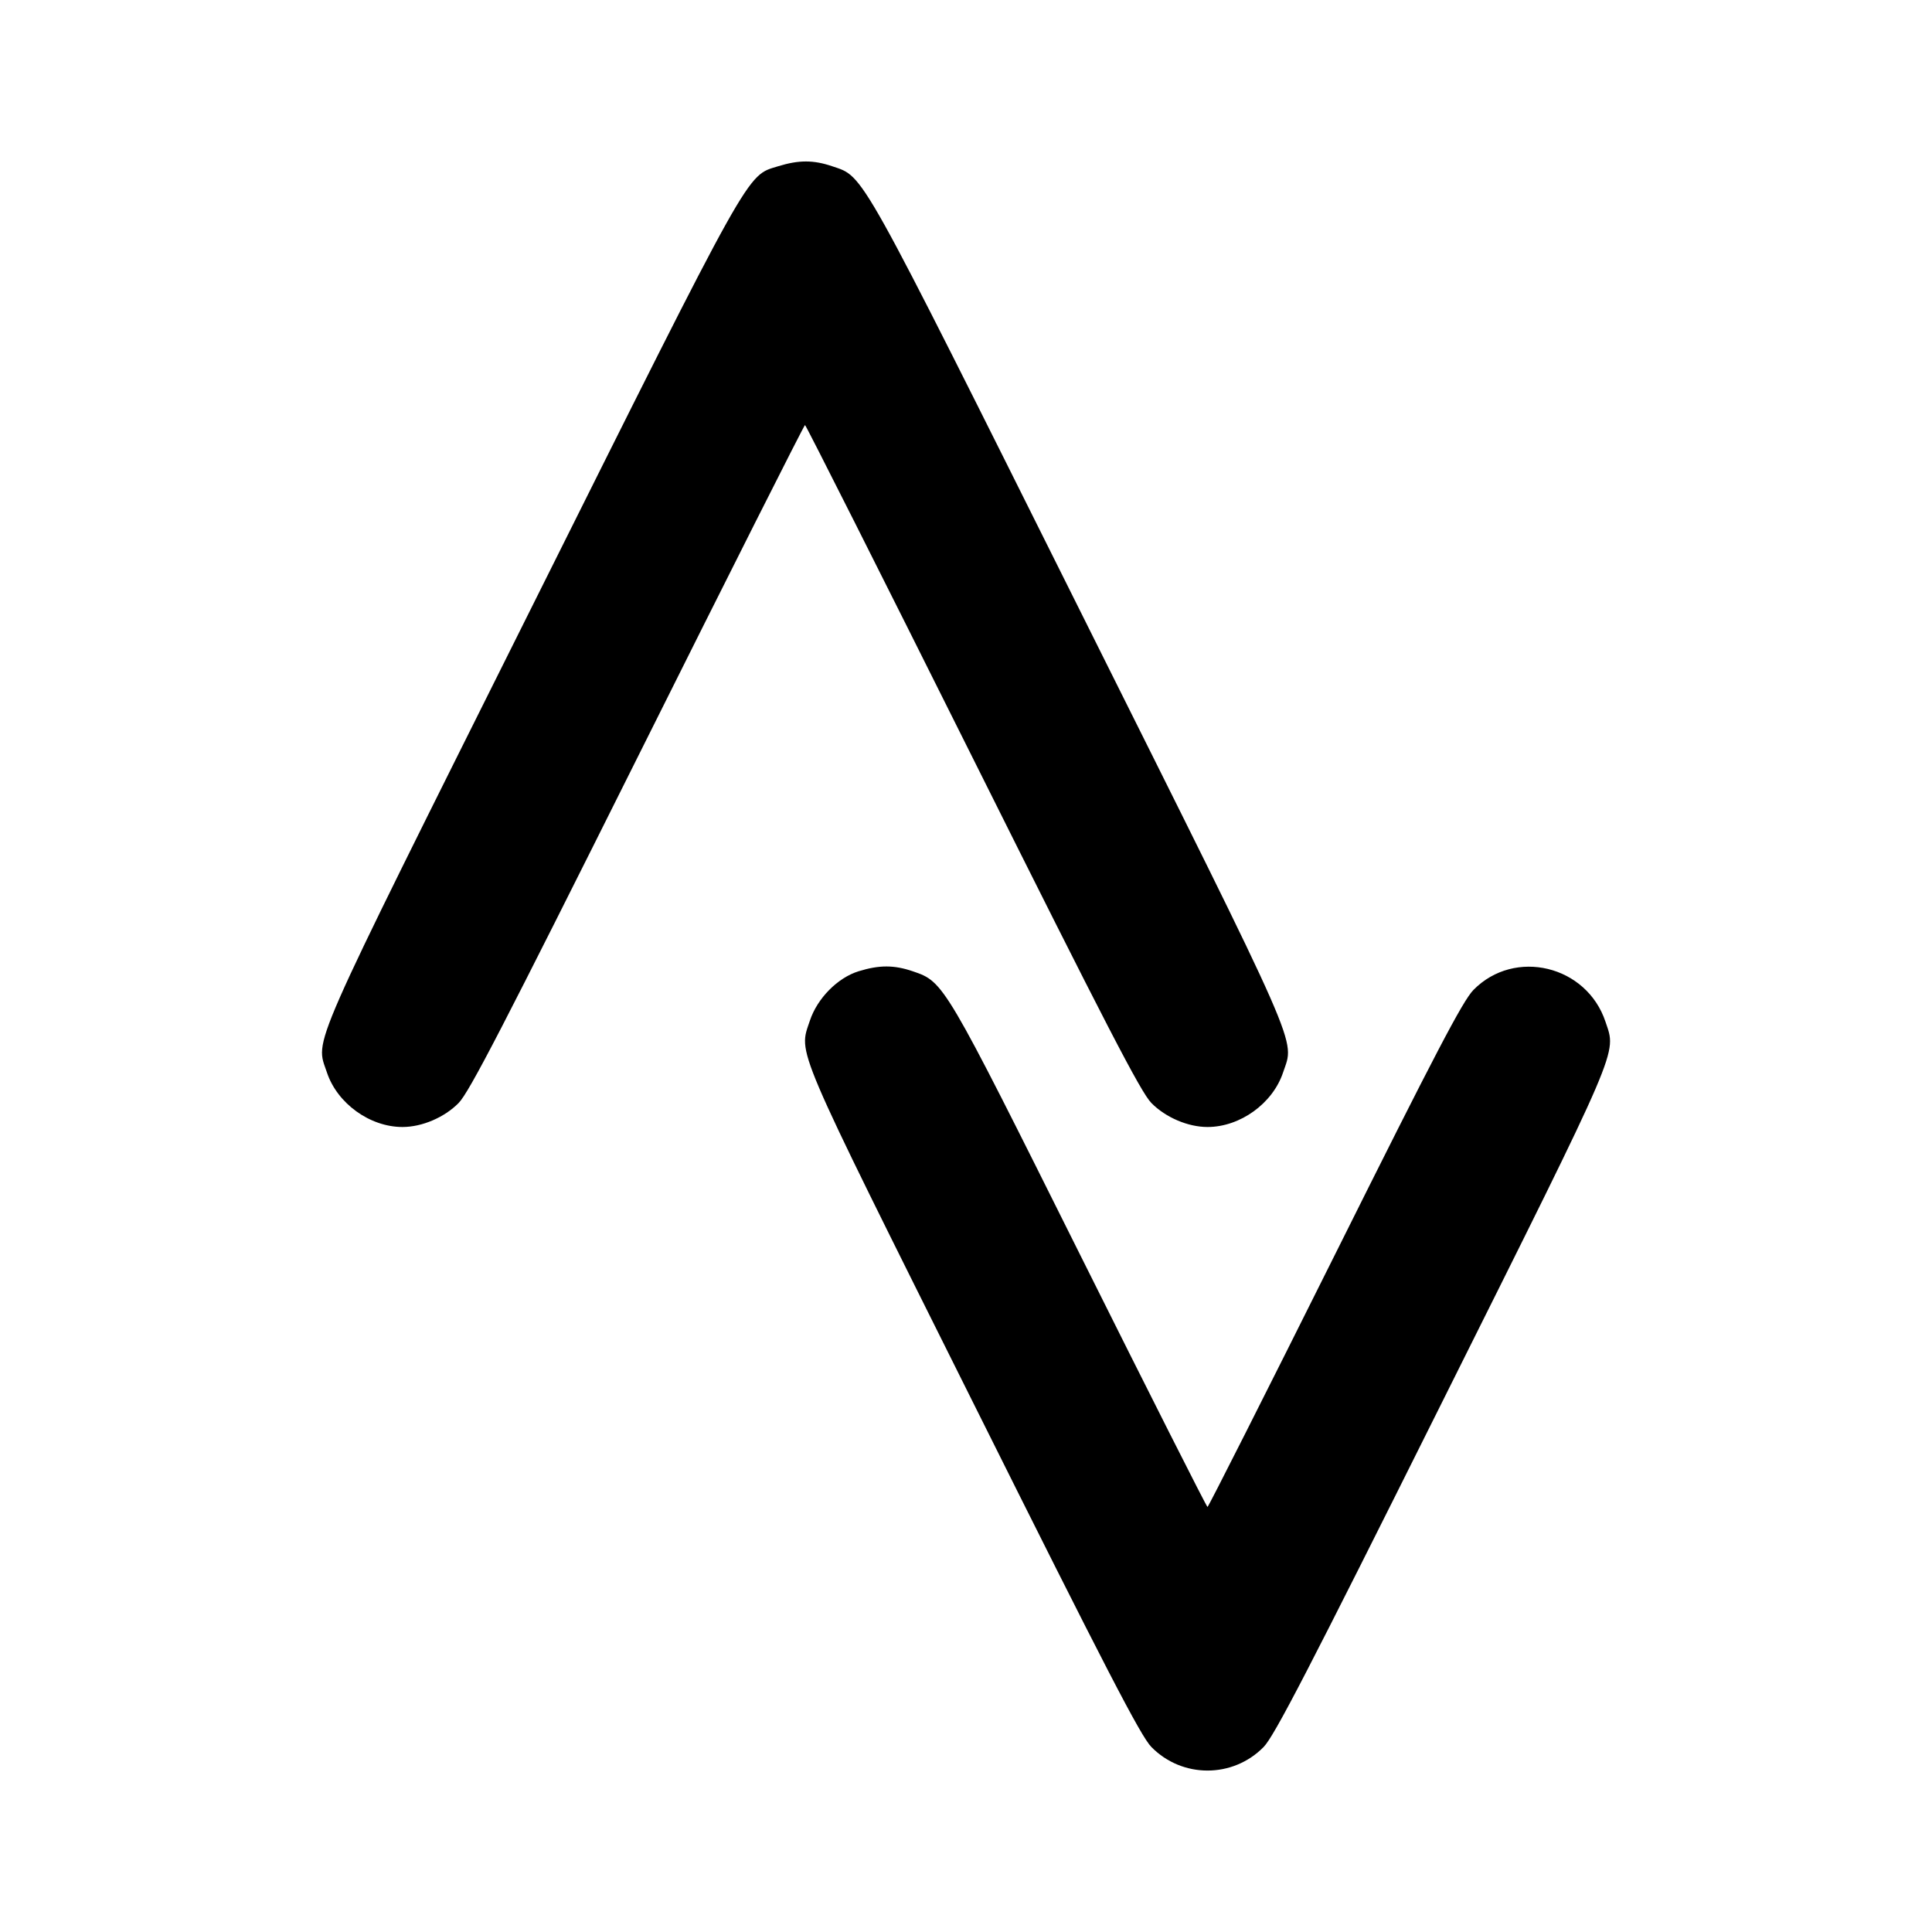 <svg xmlns="http://www.w3.org/2000/svg" width="24" height="24" viewBox="0 0 24 24" fill="none" stroke="currentColor" stroke-width="2" stroke-linecap="round" stroke-linejoin="round"><path d="M9.667 2.065 C 9.268 2.188,9.365 2.014,6.585 7.583 C 3.793 13.177,3.918 12.892,4.061 13.322 C 4.189 13.707,4.594 14.000,5.000 14.000 C 5.243 14.000,5.521 13.881,5.697 13.702 C 5.829 13.568,6.257 12.739,7.920 9.408 C 9.053 7.138,9.989 5.280,10.000 5.280 C 10.011 5.280,10.947 7.138,12.080 9.408 C 13.743 12.739,14.171 13.568,14.303 13.702 C 14.479 13.881,14.757 14.000,15.000 14.000 C 15.406 14.000,15.811 13.707,15.939 13.322 C 16.082 12.892,16.207 13.177,13.415 7.583 C 10.646 2.036,10.739 2.202,10.340 2.066 C 10.106 1.986,9.924 1.986,9.667 2.065 M10.667 12.065 C 10.406 12.145,10.153 12.401,10.061 12.678 C 9.919 13.103,9.838 12.913,12.085 17.417 C 13.744 20.743,14.171 21.568,14.303 21.702 C 14.686 22.092,15.314 22.092,15.697 21.702 C 15.829 21.568,16.256 20.743,17.915 17.417 C 20.152 12.934,20.080 13.101,19.944 12.693 C 19.711 11.992,18.816 11.776,18.304 12.297 C 18.172 12.431,17.831 13.083,16.580 15.592 C 15.722 17.312,15.011 18.720,15.000 18.720 C 14.989 18.720,14.278 17.312,13.420 15.592 C 11.727 12.198,11.727 12.198,11.340 12.066 C 11.106 11.986,10.924 11.986,10.667 12.065 " stroke="none" fill-rule="evenodd" fill="black"></path></svg>